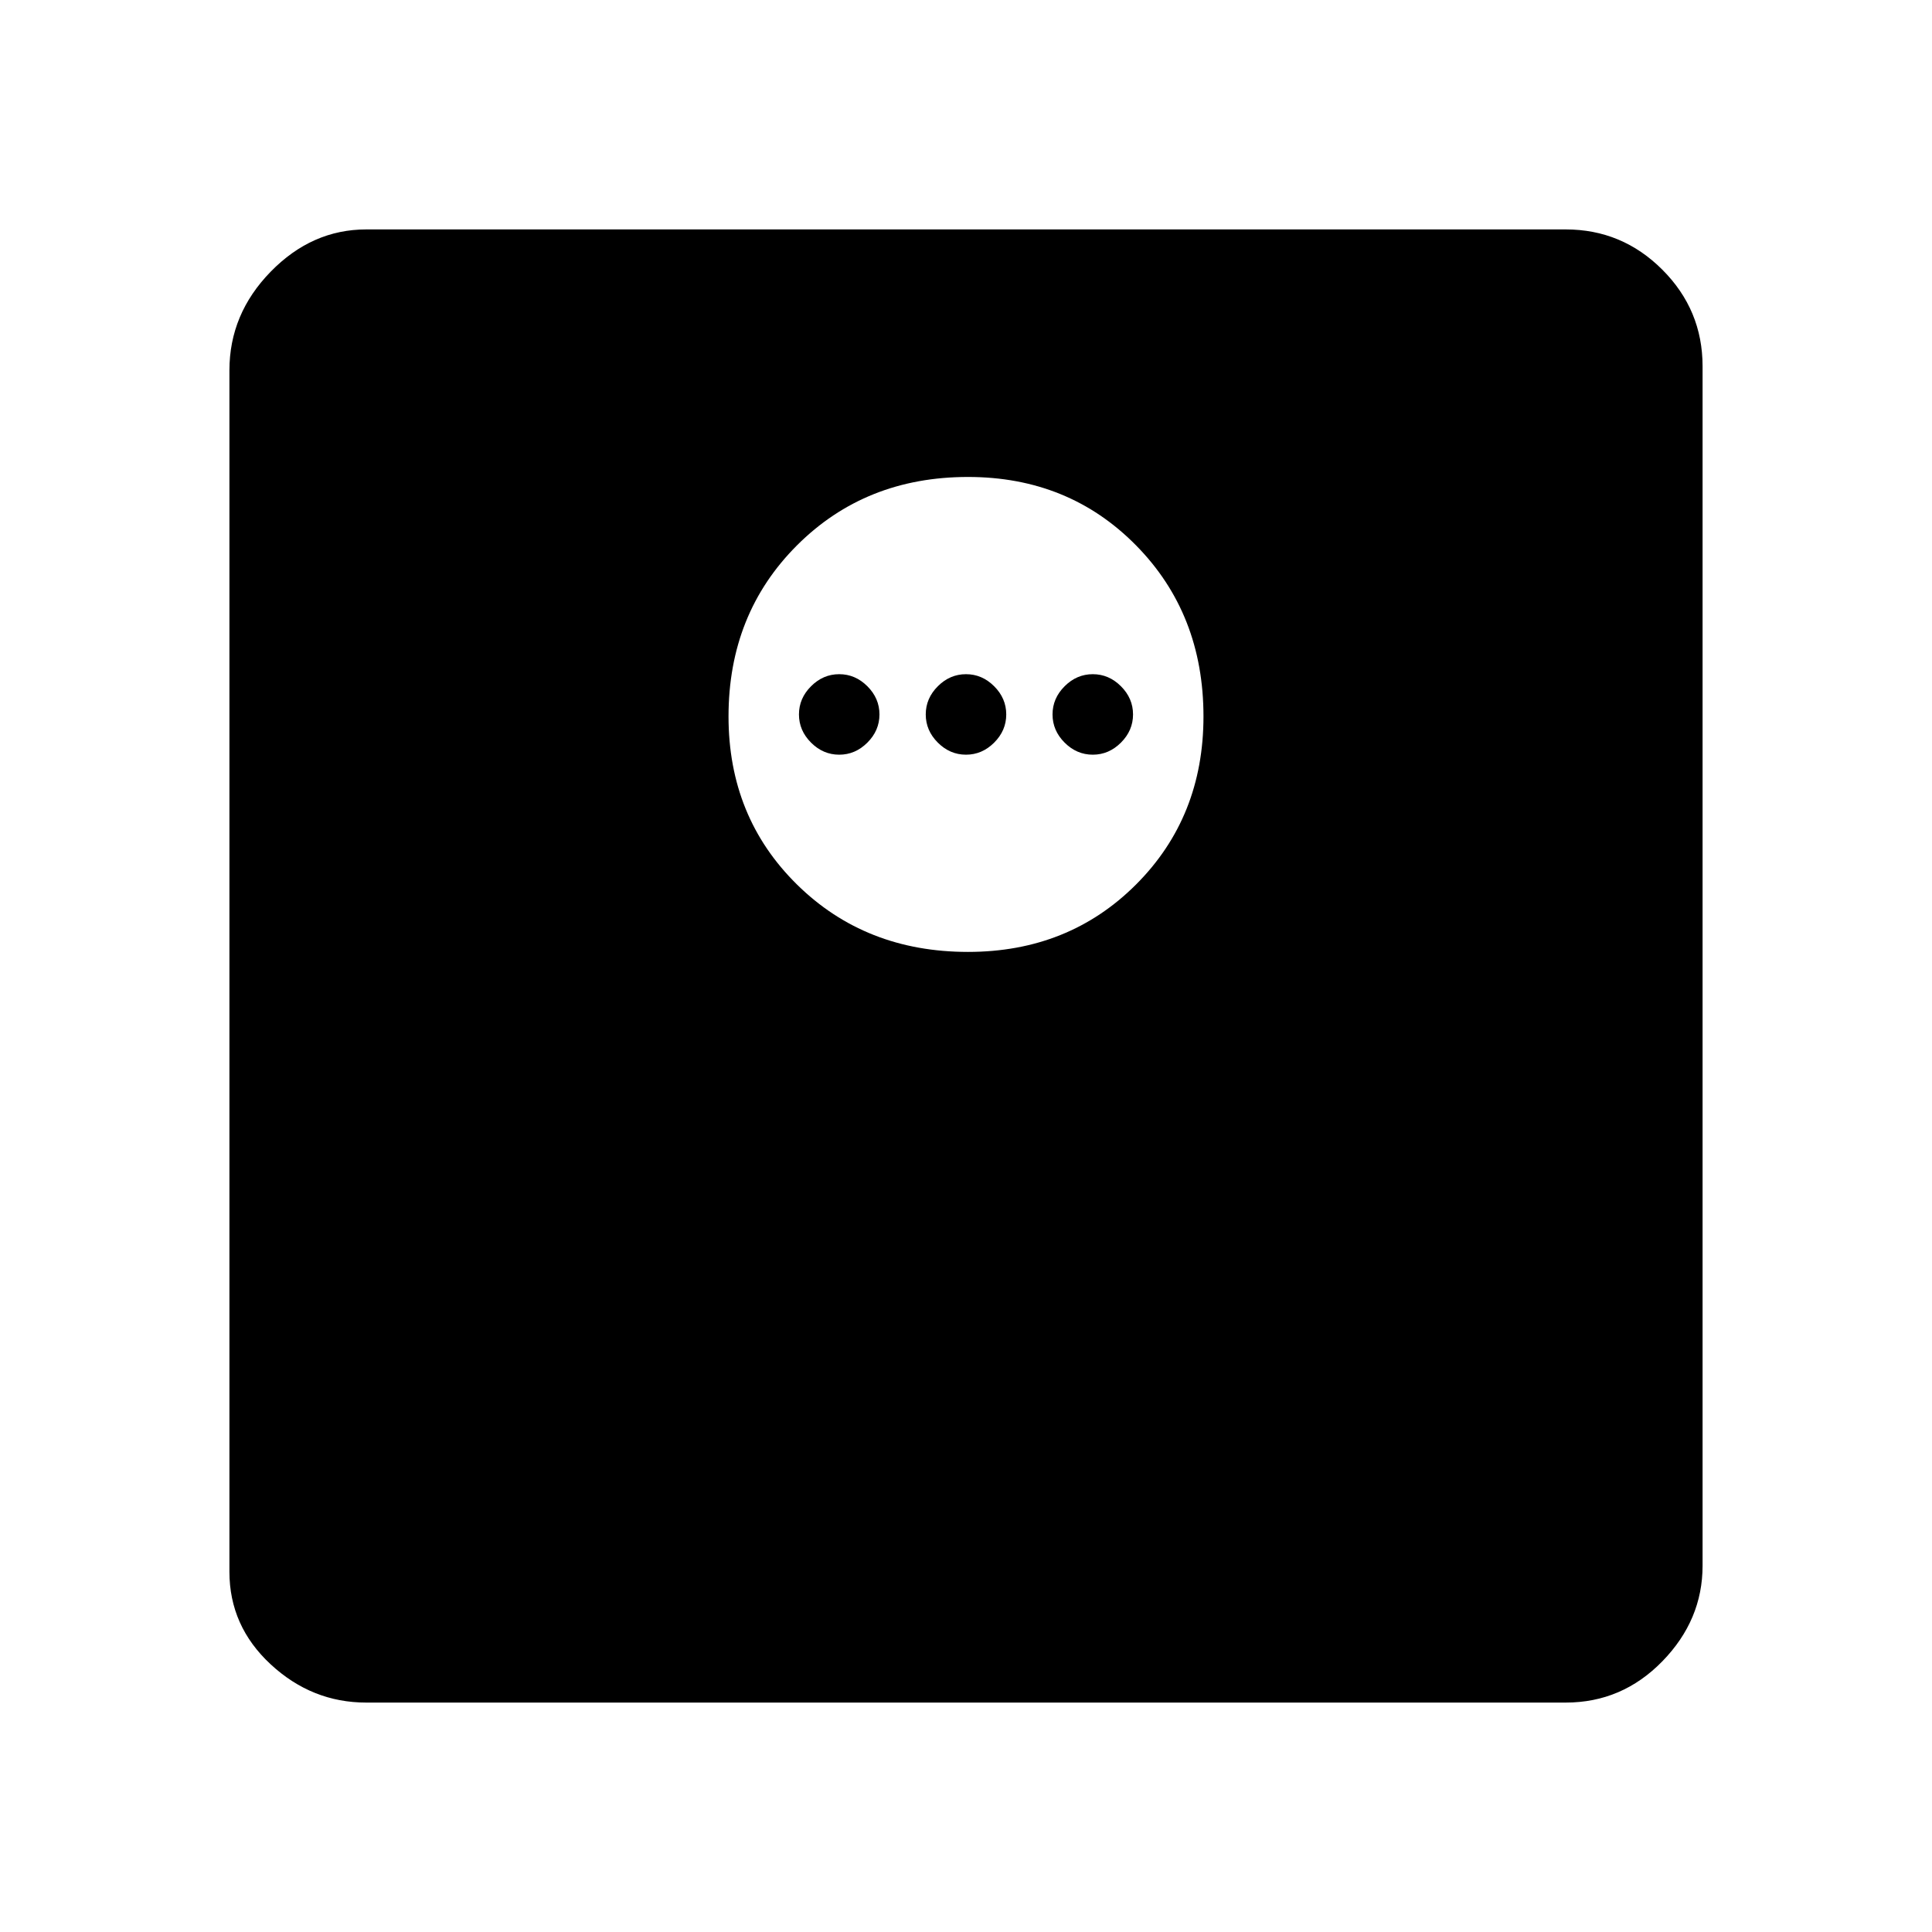 <svg xmlns="http://www.w3.org/2000/svg" width="48" height="48"><path d="M9.1 42.3q-1.35 0-2.375-.95T5.7 39.05V9.2q0-1.4 1.025-2.45Q7.75 5.7 9.1 5.7h29.8q1.4 0 2.4 1t1 2.4v29.8q0 1.35-1 2.375T38.9 42.3zm14.95-18.65q2.5 0 4.175-1.675Q29.9 20.3 29.9 17.8q0-2.55-1.675-4.25-1.675-1.7-4.175-1.7-2.55 0-4.25 1.7-1.7 1.7-1.7 4.25 0 2.5 1.7 4.175 1.7 1.675 4.25 1.675zm-3.2-4.9q-.4 0-.7-.3-.3-.3-.3-.7 0-.4.3-.7.3-.3.7-.3.4 0 .7.3.3.3.3.7 0 .4-.3.7-.3.3-.7.3zm3.15 0q-.4 0-.7-.3-.3-.3-.3-.7 0-.4.3-.7.3-.3.7-.3.4 0 .7.3.3.3.3.7 0 .4-.3.7-.3.3-.7.3zm3.15 0q-.4 0-.7-.3-.3-.3-.3-.7 0-.4.3-.7.3-.3.7-.3.4 0 .7.3.3.3.3.7 0 .4-.3.7-.3.3-.7.3z"/></svg>